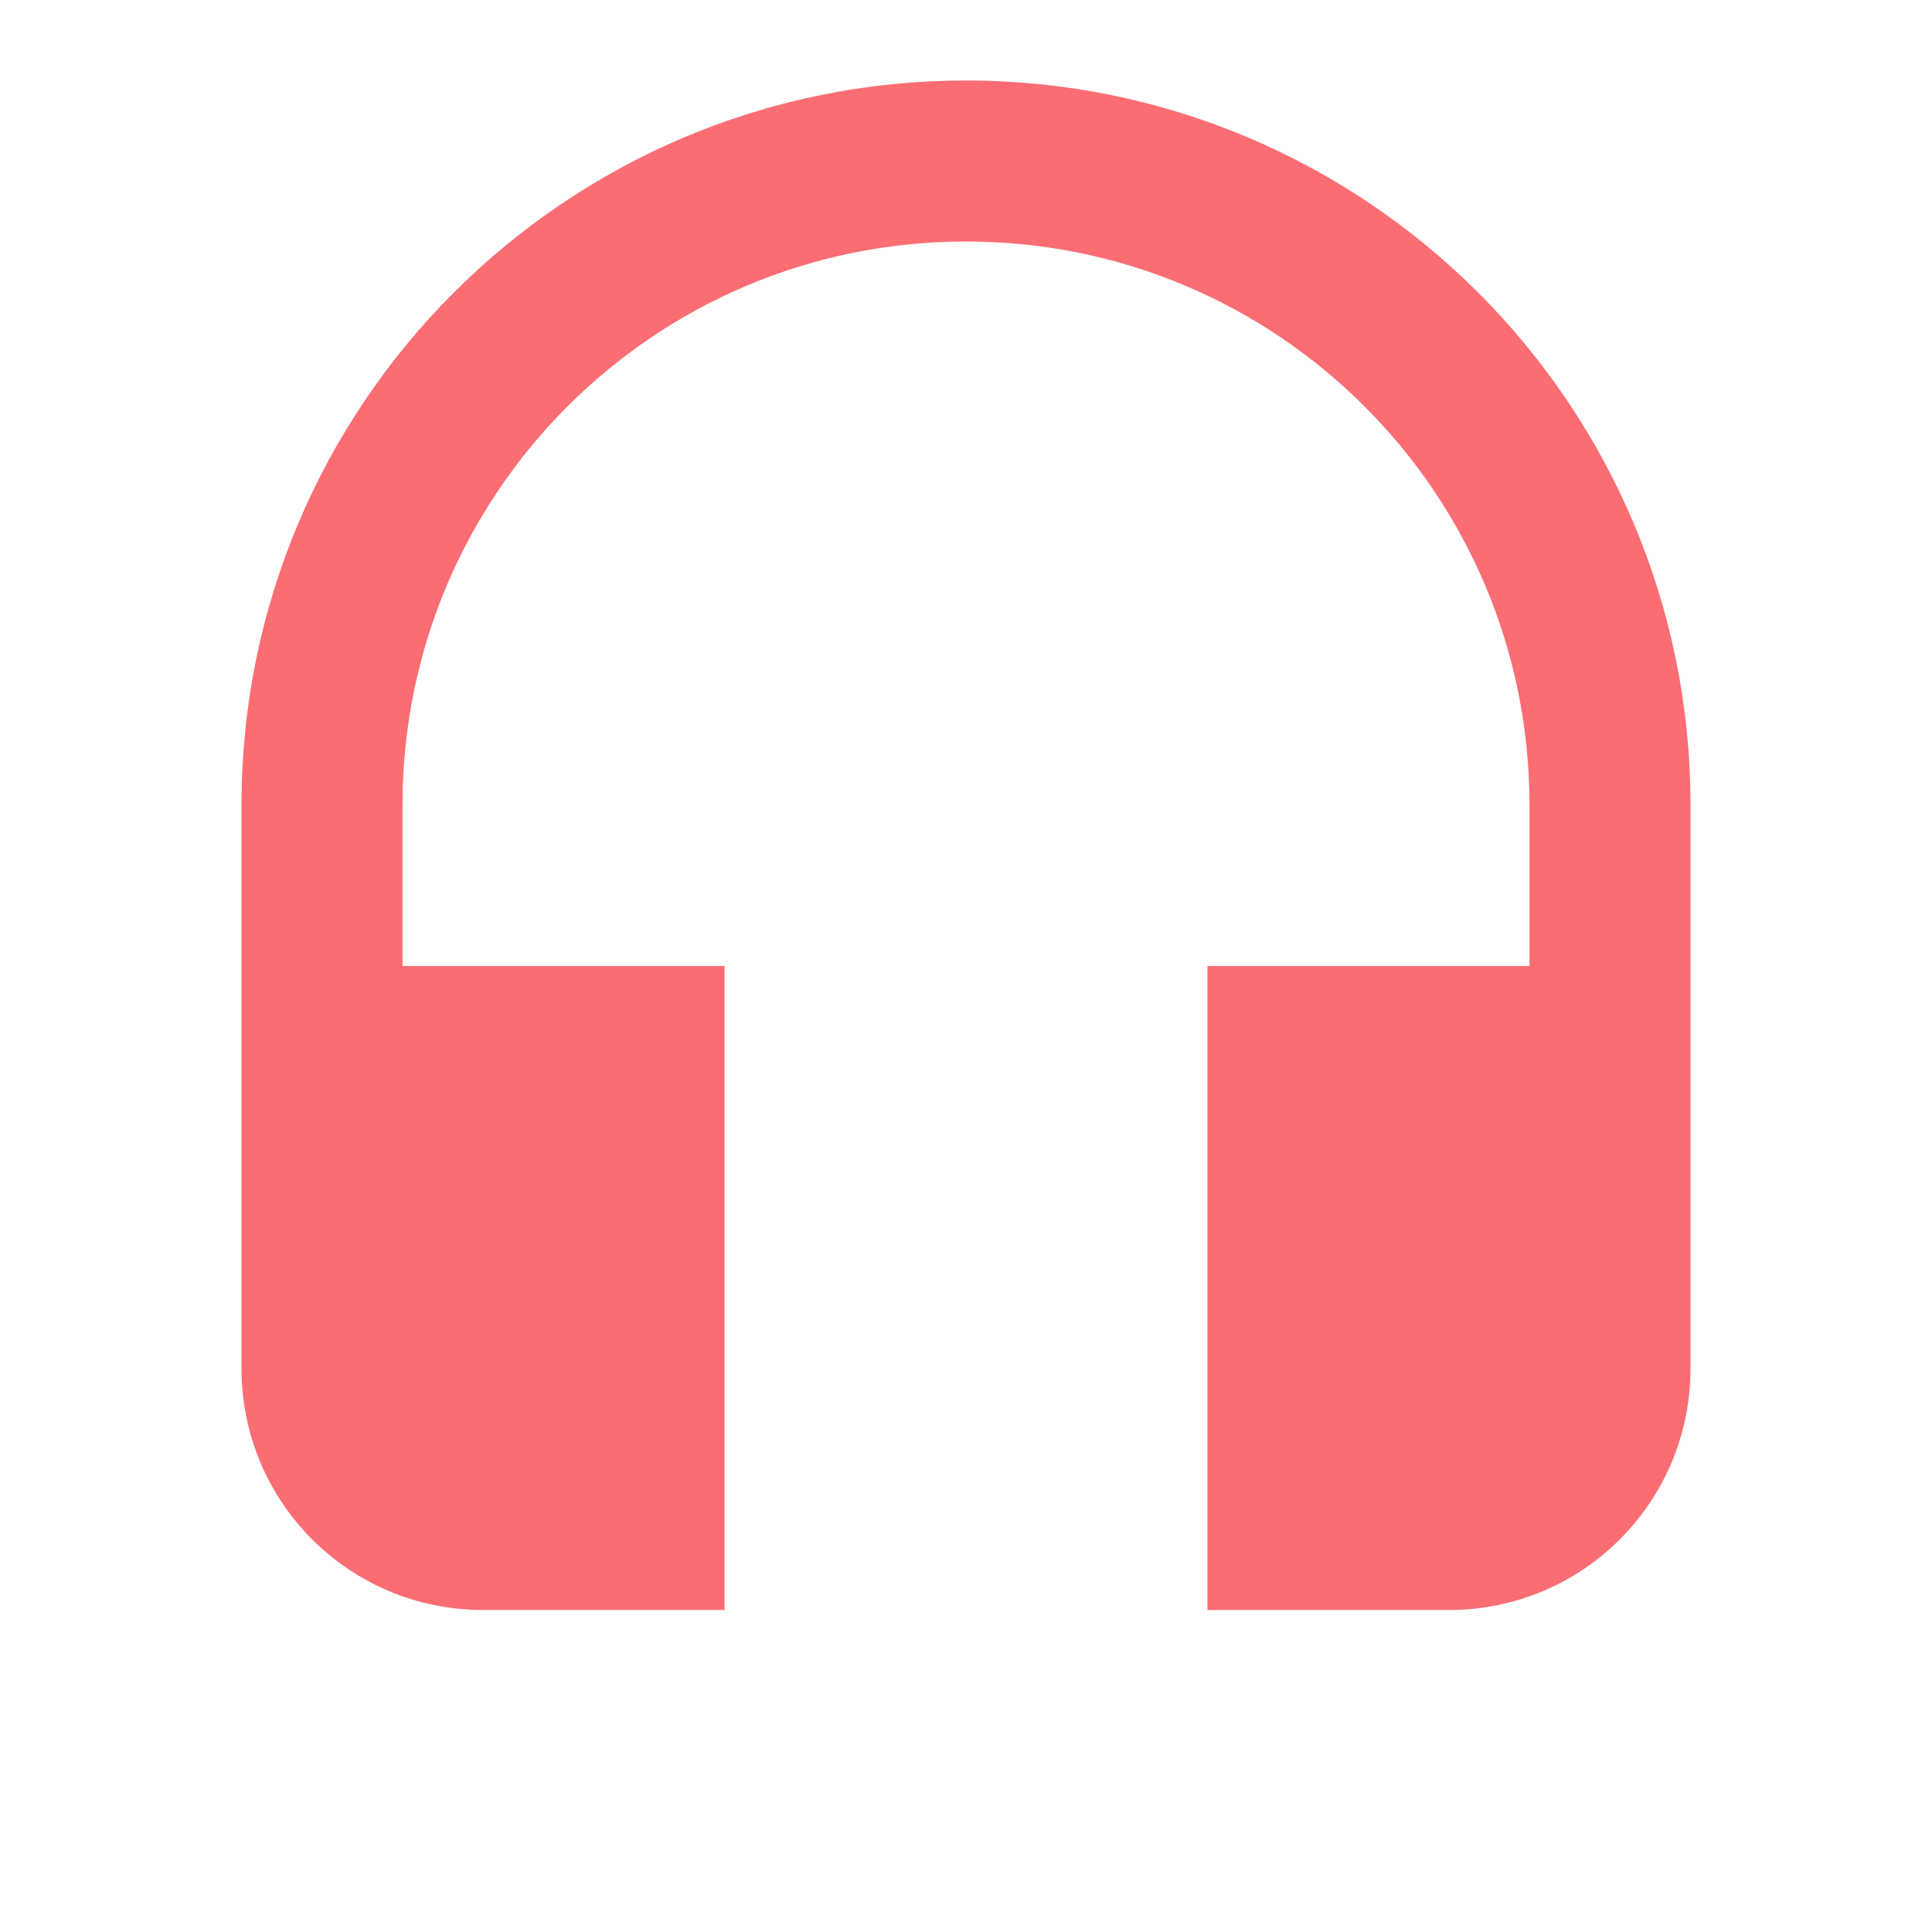 <svg width="18" height="18" viewBox="0 0 18 18" fill="none" xmlns="http://www.w3.org/2000/svg">
<path d="M9 0.75C5.272 0.75 2.25 3.772 2.25 7.5V12.75C2.25 13.995 3.255 15 4.5 15H6.75V9H3.75V7.5C3.75 4.598 6.098 2.25 9 2.25C11.902 2.25 14.25 4.598 14.25 7.5V9H11.25V15H13.5C14.745 15 15.75 13.995 15.75 12.75V7.5C15.75 3.772 12.727 0.75 9 0.75Z" fill="#FA6D73"/>
</svg>
